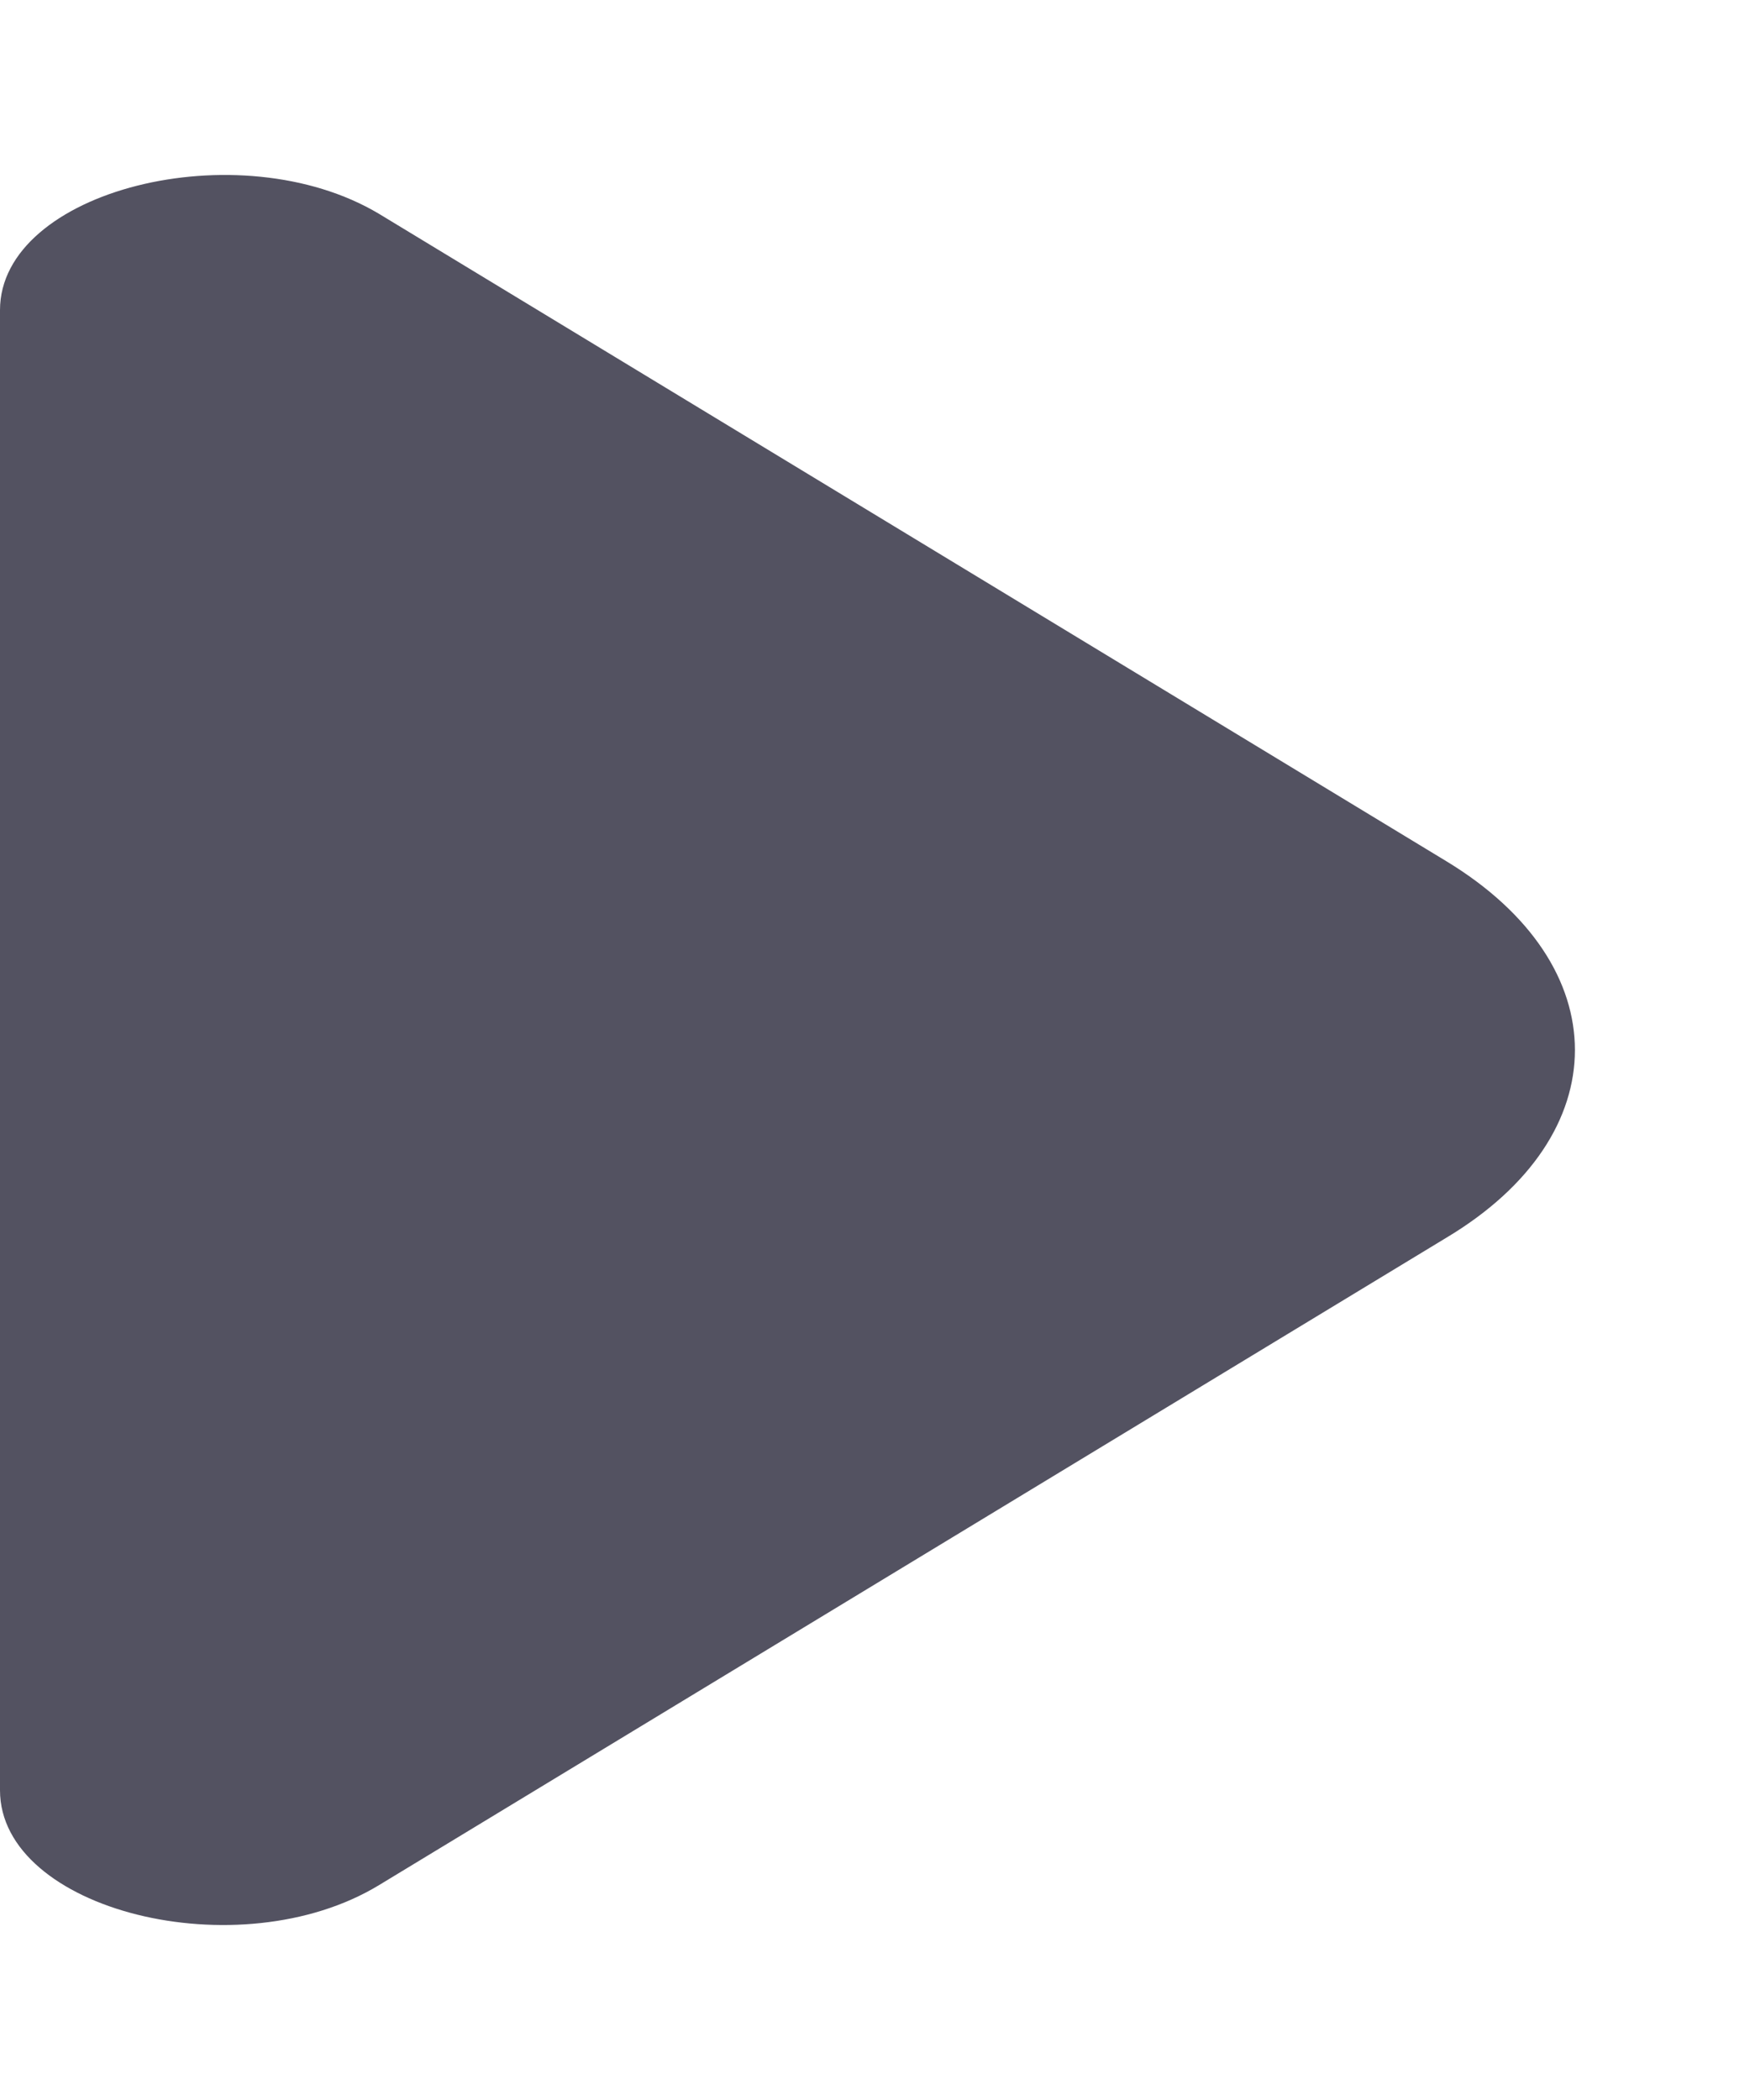 <svg width="5" height="6" viewBox="0 0 5 6" fill="none" xmlns="http://www.w3.org/2000/svg">
<path d="M4.133 2.461L2.974 1.758L1.083 0.611C0.683 0.372 0 0.544 0 0.886V3.111V5.115C0 5.458 0.683 5.629 1.083 5.386L4.133 3.536C4.622 3.243 4.622 2.758 4.133 2.461Z" fill="#535261"/>
</svg>
